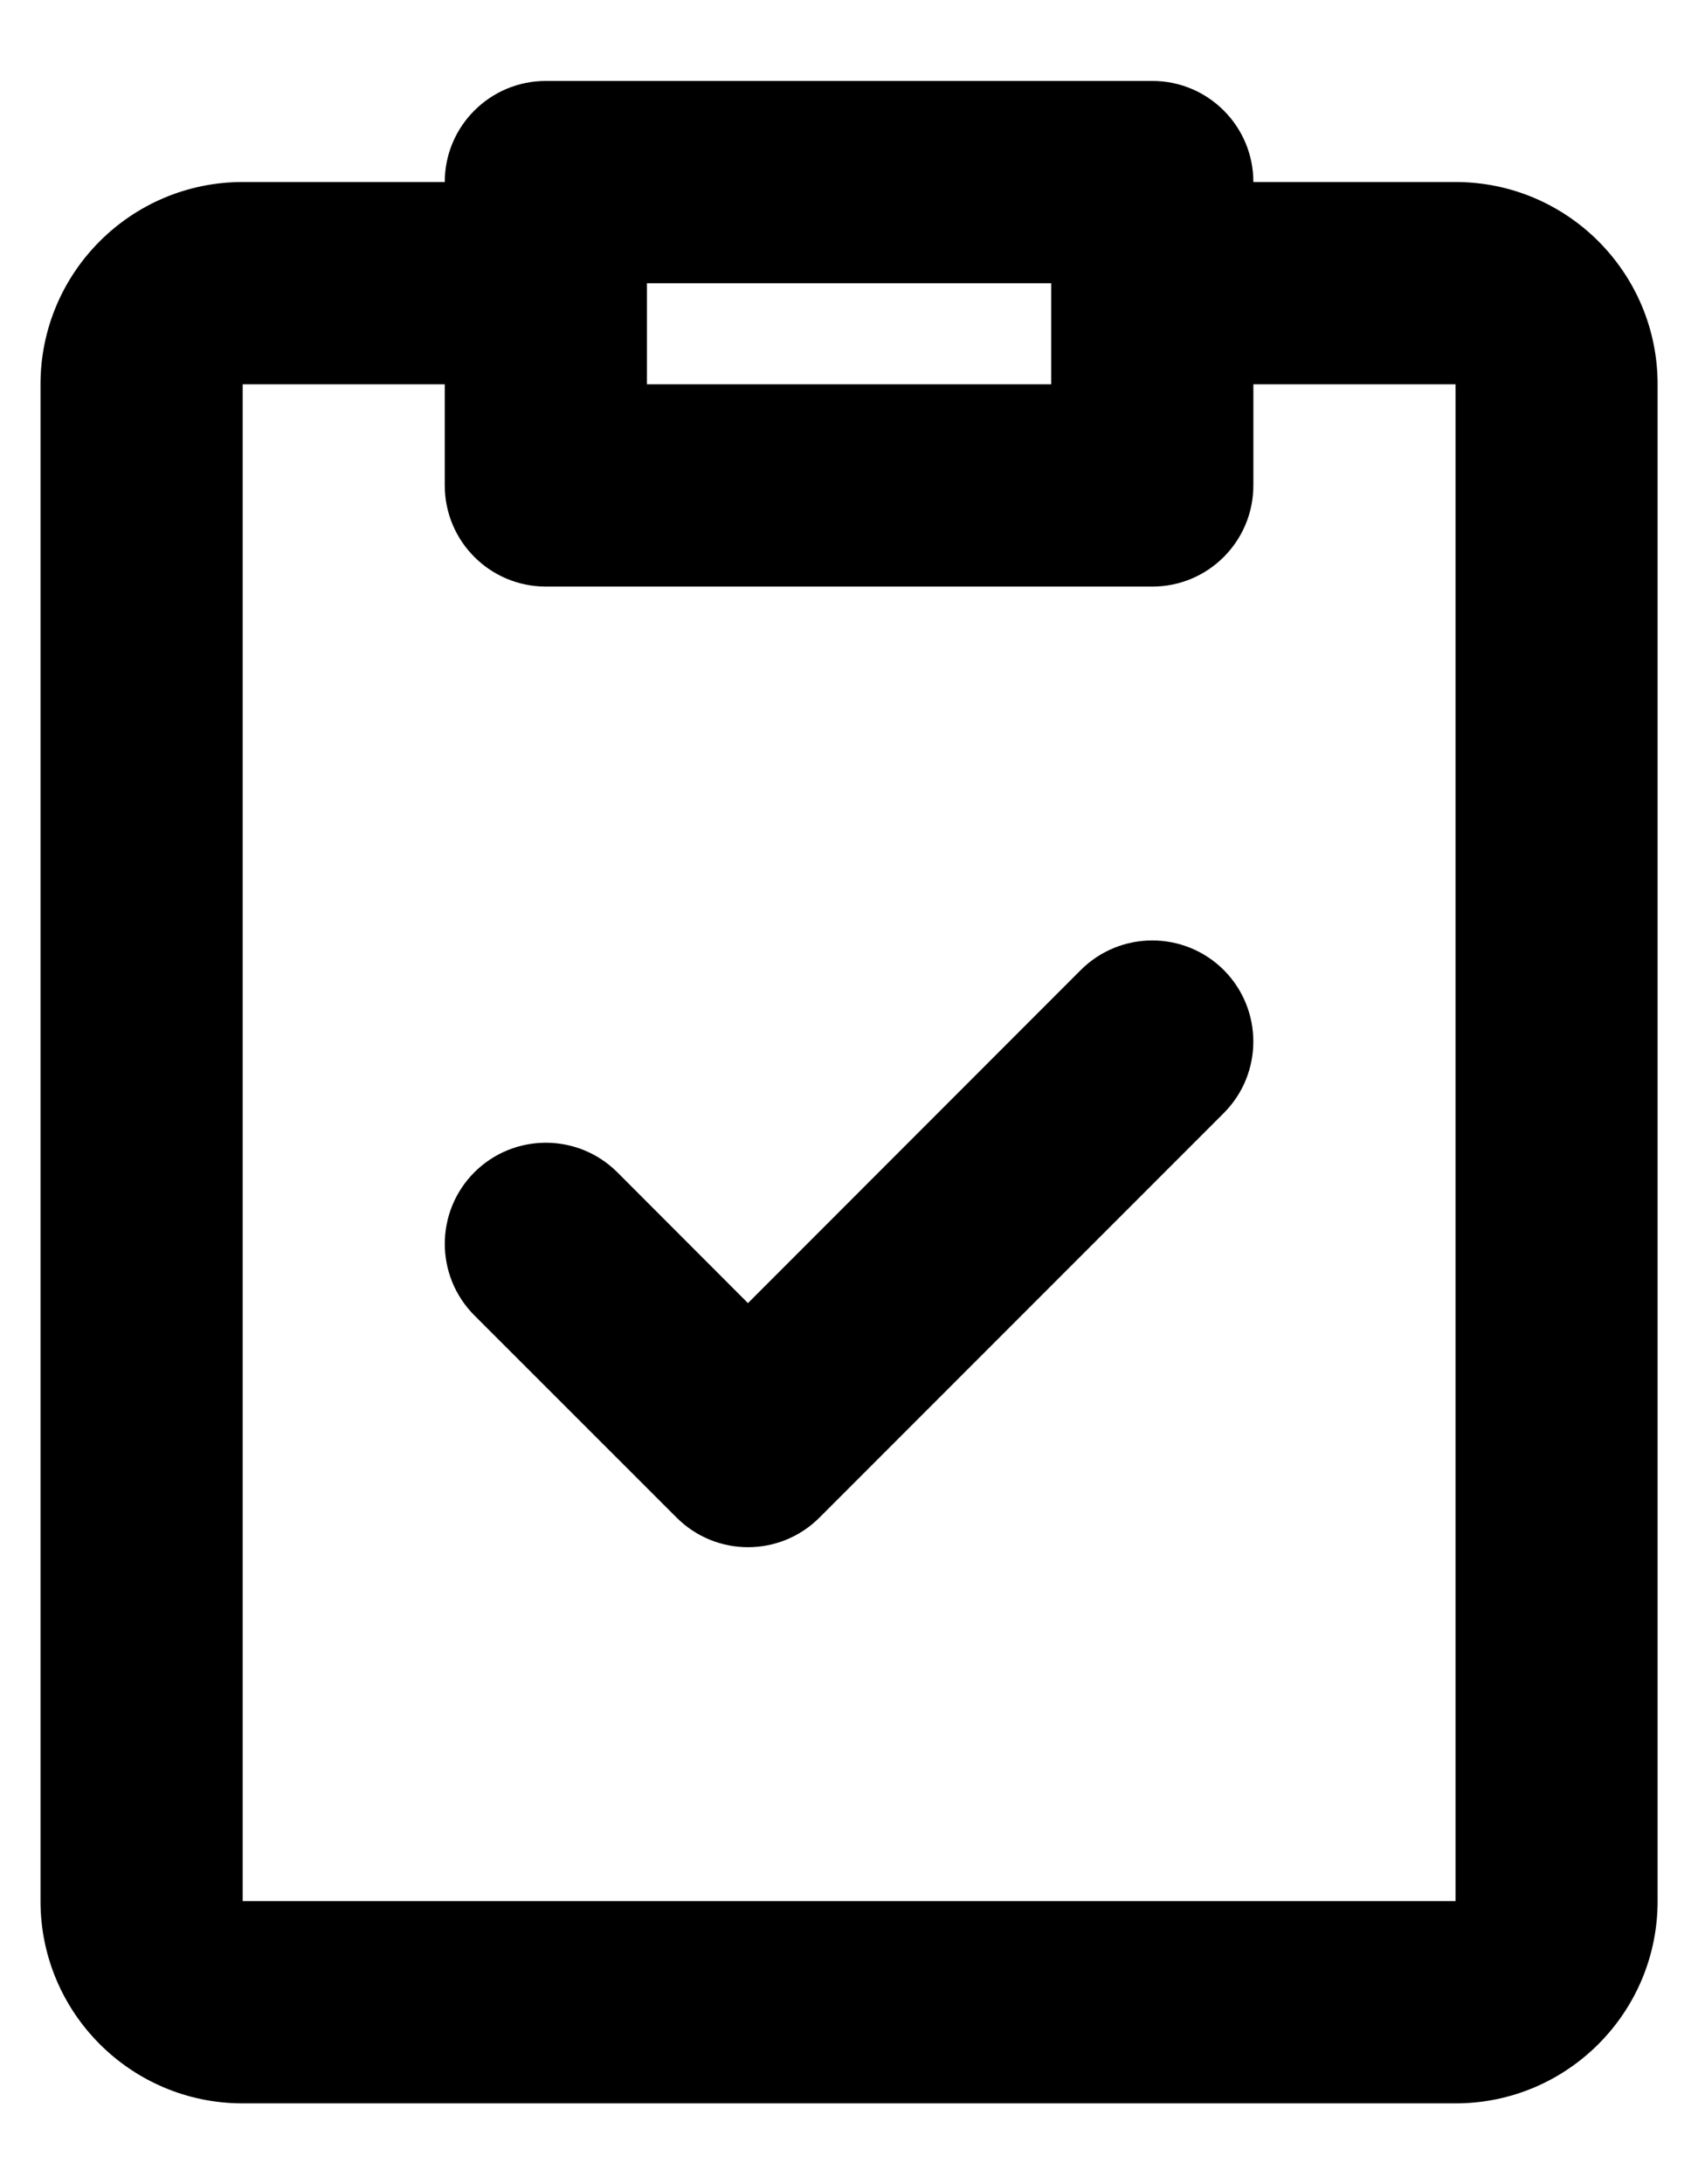 <svg width="14" height="18" viewBox="0 0 14 18" fill="none" xmlns="http://www.w3.org/2000/svg">
<path d="M3.667 1.5C3.667 1.04 4.04 0.667 4.501 0.667H9.501C9.961 0.667 10.334 1.04 10.334 1.5H12.001C12.921 1.5 13.667 2.247 13.667 3.167V15.667C13.667 16.587 12.921 17.334 12.001 17.334H2.001C1.08 17.334 0.334 16.587 0.334 15.667V3.167C0.334 2.247 1.08 1.5 2.001 1.5H3.667ZM3.667 3.167H2.001V15.667H12.001V3.167H10.334V4C10.334 4.461 9.961 4.834 9.501 4.834H4.501C4.04 4.834 3.667 4.461 3.667 4V3.167ZM8.667 2.334H5.334V3.167H8.667V2.334ZM10.09 7.994C10.415 8.32 10.415 8.847 10.09 9.173L6.757 12.506C6.431 12.832 5.904 12.832 5.578 12.506L3.911 10.84C3.586 10.514 3.586 9.987 3.911 9.661C4.237 9.336 4.764 9.336 5.09 9.661L6.167 10.739L8.911 7.994C9.237 7.669 9.764 7.669 10.09 7.994Z" fill="currentColor"/>
</svg>
